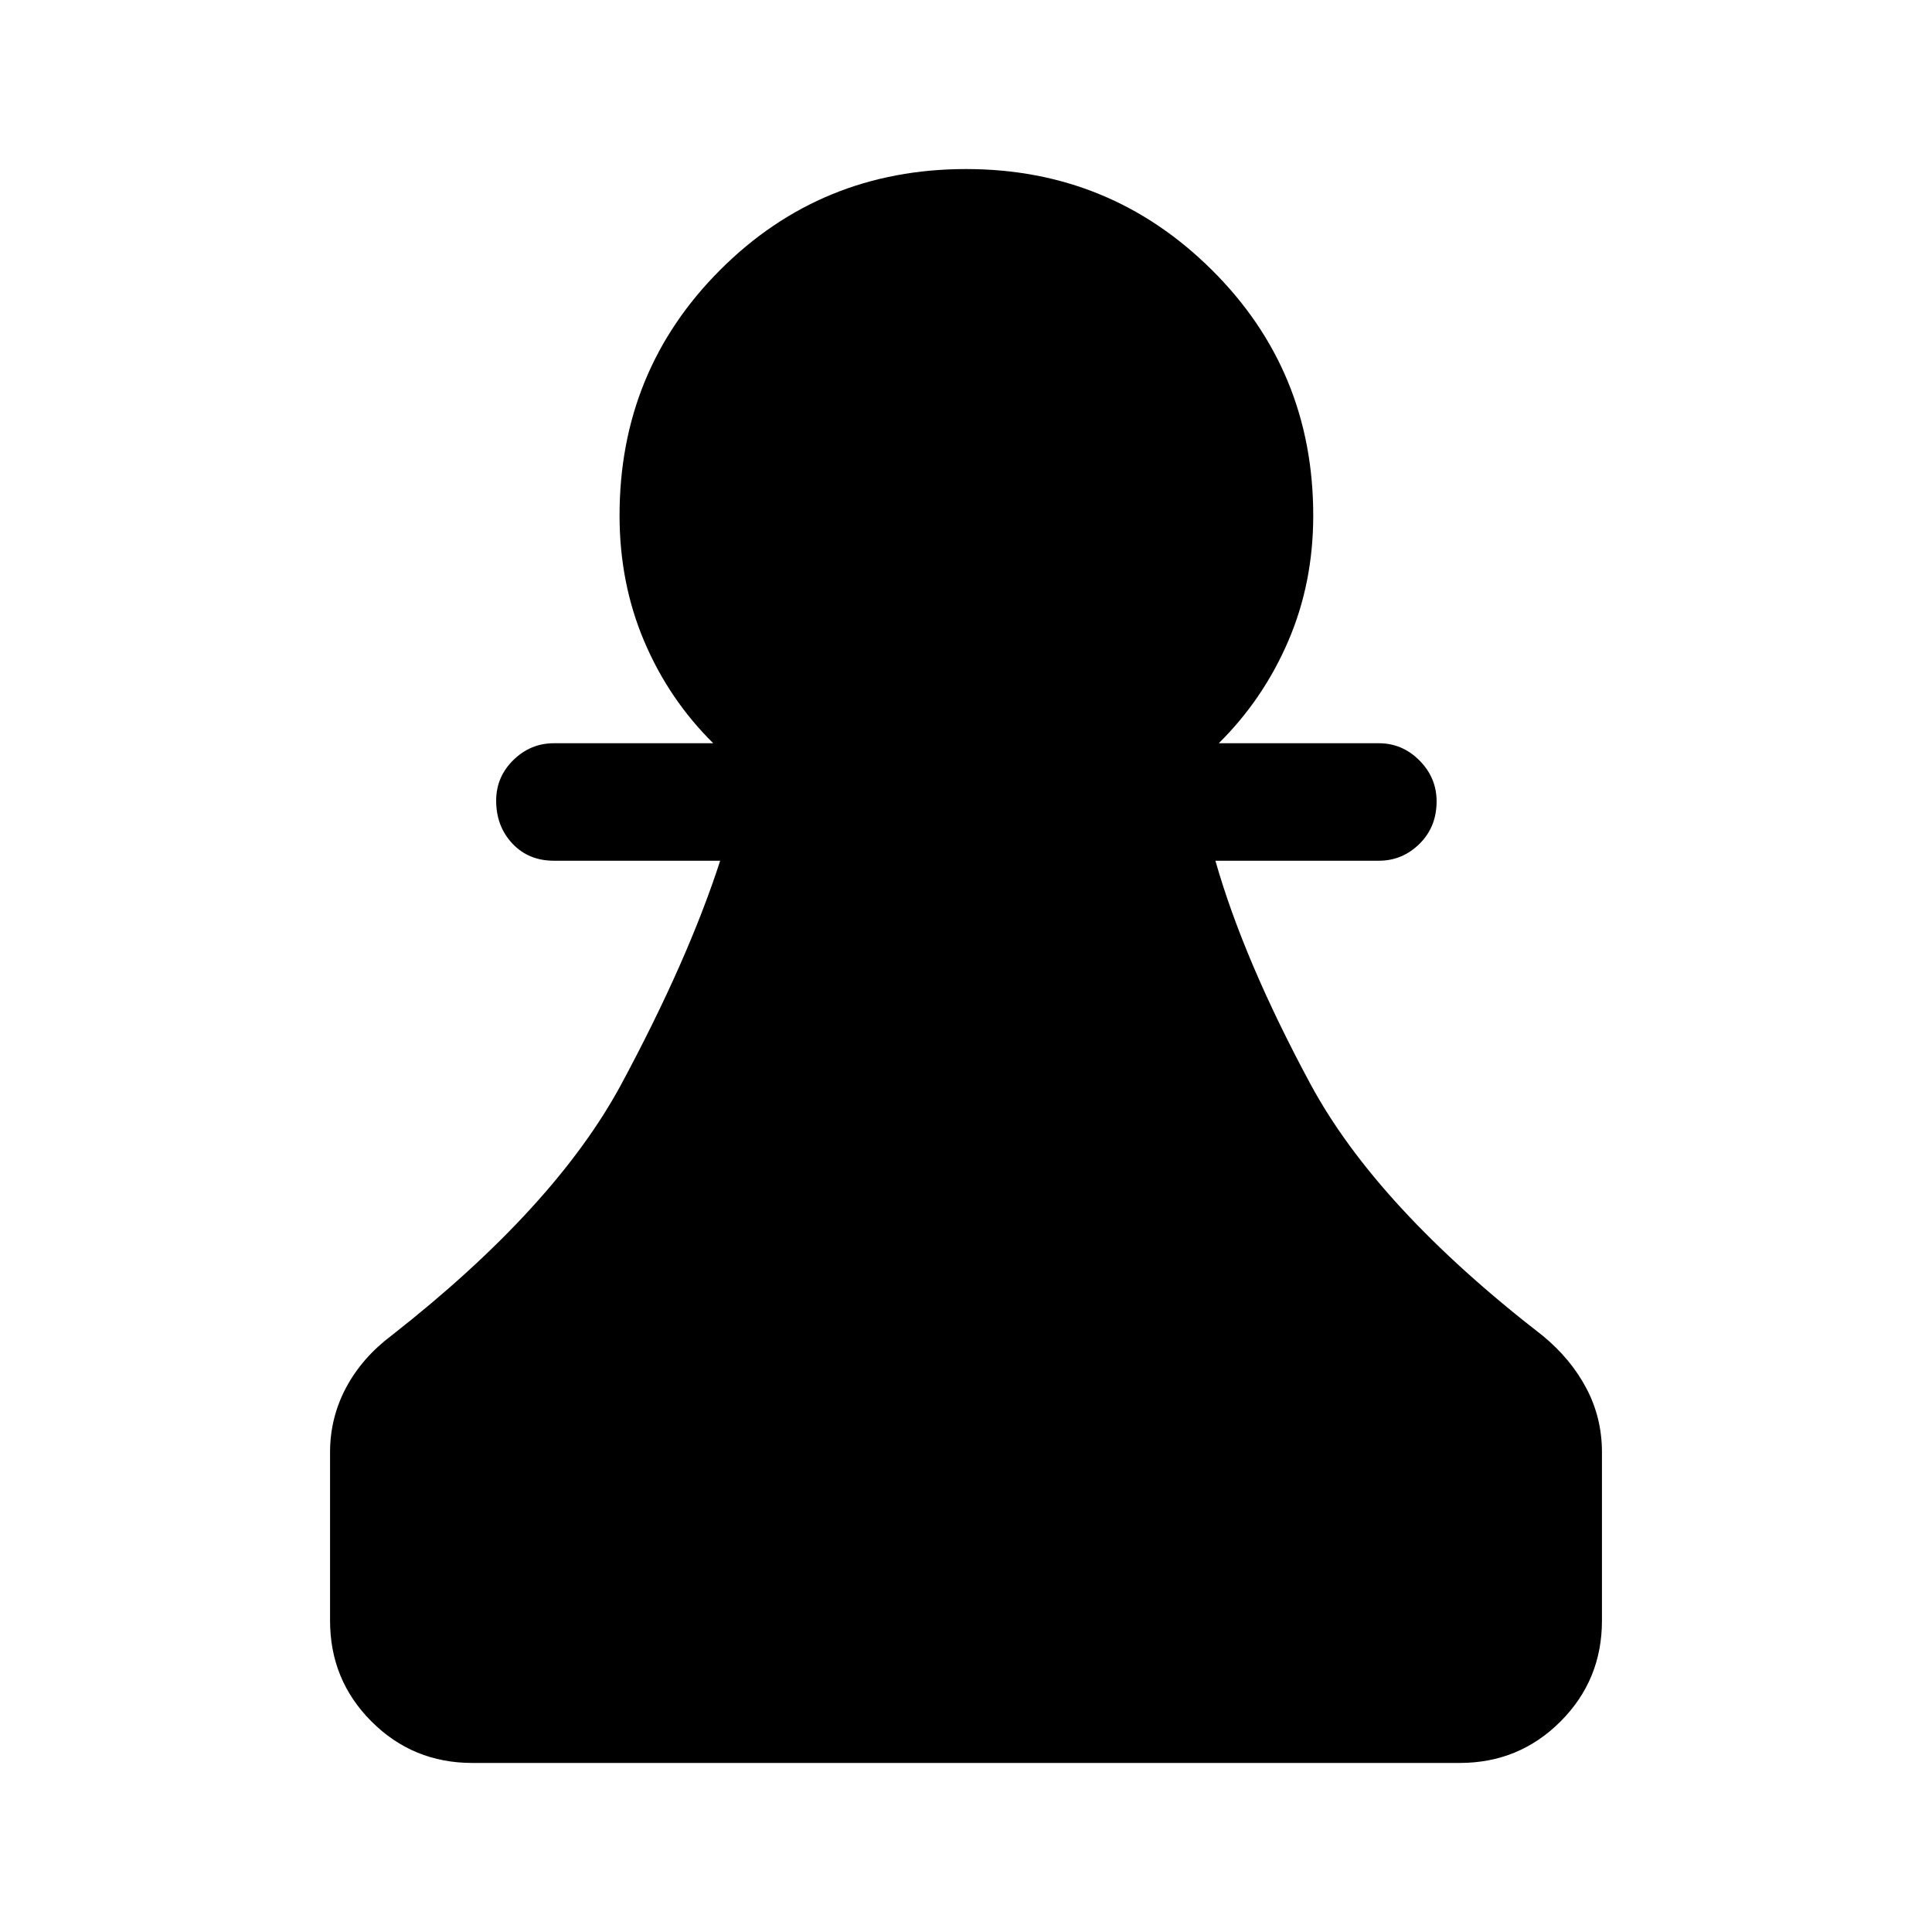 <svg xmlns="http://www.w3.org/2000/svg" height="48" viewBox="0 -960 960 960" width="48"><path d="M234.69-84q-29.5 0-50.09-20.6-20.6-20.59-20.6-50.09v-83.7q0-17.11 7.92-32.02 7.93-14.9 22.54-25.9 81.39-63.77 114.39-125.19 33-61.42 49-110.81h-82.62q-12.65 0-20.67-8.57-8.02-8.58-8.02-21.31 0-11.73 8.52-20.12 8.52-8.38 20.17-8.38h79.16q-22.08-21.85-34.31-50.72-12.23-28.87-12.23-62.44 0-72.05 50.07-122.1T480.07-876q71.54 0 122.01 50.05 50.46 50.05 50.46 122.1 0 33.57-12.43 62.44-12.42 28.87-34.5 50.72h79.54q11.66 0 20.18 8.57 8.51 8.58 8.51 20.31 0 12.73-8.51 21.12-8.52 8.38-20.18 8.38h-81.23q14.09 49.43 47.16 110.83 33.07 61.4 115.46 125.17 13.98 11.49 21.72 26.15Q796-255.5 796-238.39v83.7q0 29.5-20.6 50.09Q754.81-84 725.31-84H234.69Z"/></svg>